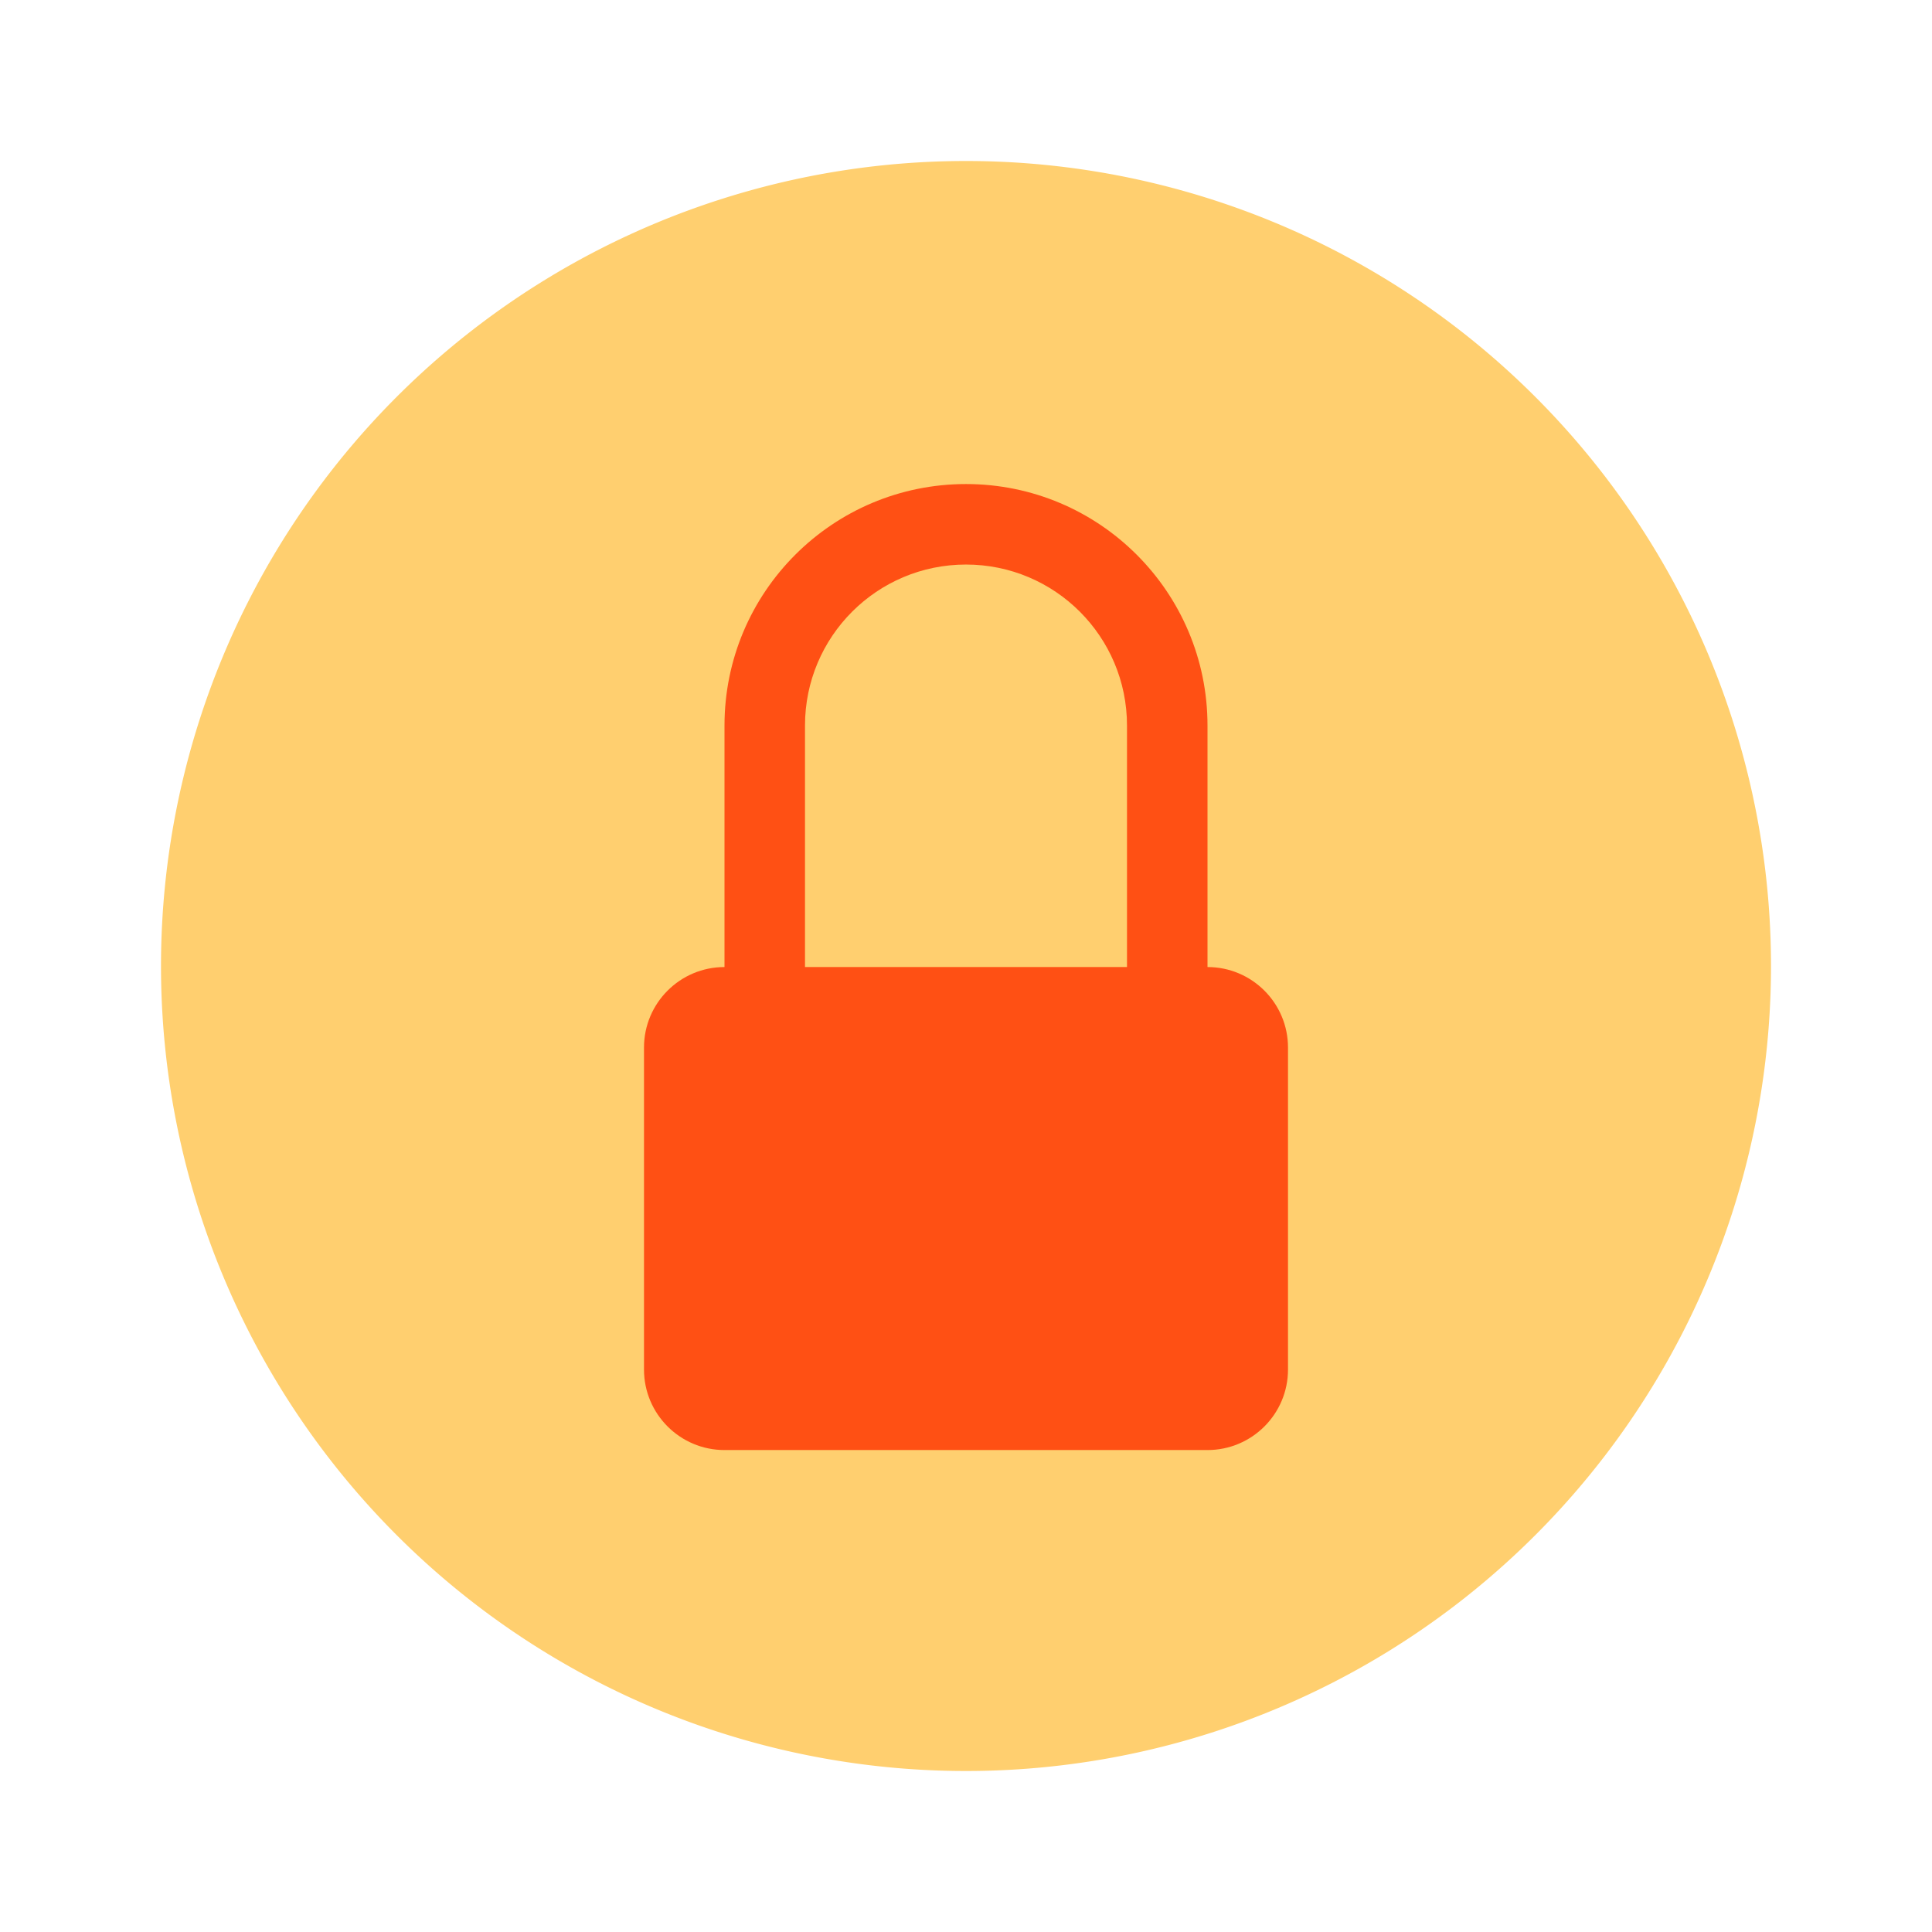 <?xml version="1.0" encoding="UTF-8" standalone="no"?>
<!-- Created with Inkscape (http://www.inkscape.org/) -->

<svg
   xmlns:dc="http://purl.org/dc/elements/1.1/"
   xmlns:cc="http://creativecommons.org/ns#"
   xmlns:rdf="http://www.w3.org/1999/02/22-rdf-syntax-ns#"
   xmlns:svg="http://www.w3.org/2000/svg"
   xmlns="http://www.w3.org/2000/svg"
   xmlns:sodipodi="http://sodipodi.sourceforge.net/DTD/sodipodi-0.dtd"
   xmlns:inkscape="http://www.inkscape.org/namespaces/inkscape"
   width="24"
   height="24"
   id="svg3428"
   version="1.1"
   inkscape:version="0.48.5 r10040"
   sodipodi:docname="ic_locked_circle_pressed_o.svg">
  <defs
     id="defs3430" />
  <sodipodi:namedview
     id="base"
     pagecolor="#ffffff"
     bordercolor="#666666"
     borderopacity="1.0"
     inkscape:pageopacity="0.0"
     inkscape:pageshadow="2"
     inkscape:zoom="11.2"
     inkscape:cx="-8.5031728"
     inkscape:cy="12.158472"
     inkscape:document-units="px"
     inkscape:current-layer="layer1"
     showgrid="true"
     inkscape:window-width="1920"
     inkscape:window-height="1056"
     inkscape:window-x="0"
     inkscape:window-y="24"
     inkscape:window-maximized="1">
    <inkscape:grid
       type="xygrid"
       id="grid3436"
       empspacing="4"
       visible="true"
       enabled="true"
       snapvisiblegridlinesonly="true" />
  </sodipodi:namedview>
  <g
     inkscape:label="Layer 1"
     inkscape:groupmode="layer"
     id="layer1"
     transform="translate(0,-1028.362)">
    <path
       transform="matrix(-1,0,0,-1,102,1096.724)"
       sodipodi:type="arc"
       style="color:#000000;fill:#ffbb33;fill-opacity:0.706;fill-rule:nonzero;stroke:none;stroke-width:0.1;marker:none;visibility:visible;display:inline;overflow:visible;enable-background:accumulate"
       id="path4819"
       sodipodi:cx="90"
       sodipodi:cy="56.362183"
       sodipodi:rx="10"
       sodipodi:ry="10"
       d="m 100,56.362 a 10,10 0 1 1 -20,0 10,10 0 1 1 20,0 z" />
    <path
       id="path4821"
       d="m 12,1034.375 c -1.657,0 -3,1.343 -3,3 l 0,1 0,2 c -0.552,0 -1,0.448 -1,1 l 0,4 c 0,0.552 0.448,1 1,1 l 6,0 c 0.552,0 1,-0.448 1,-1 l 0,-4 c 0,-0.552 -0.448,-1 -1,-1 l 0,-3 c 0,-1.657 -1.343,-3 -3,-3 z m 0,1 c 1.105,0 2,0.895 2,2 l 0,3 -4,0 0,-2 0,-1 c 0,-1.105 0.895,-2 2,-2 z"
       style="color:#000000;fill:#ff5014;fill-opacity:1;stroke:none;stroke-width:0.1;marker:none;visibility:visible;display:inline;overflow:visible;enable-background:accumulate"
       inkscape:connector-curvature="0" />
  </g>
</svg>
